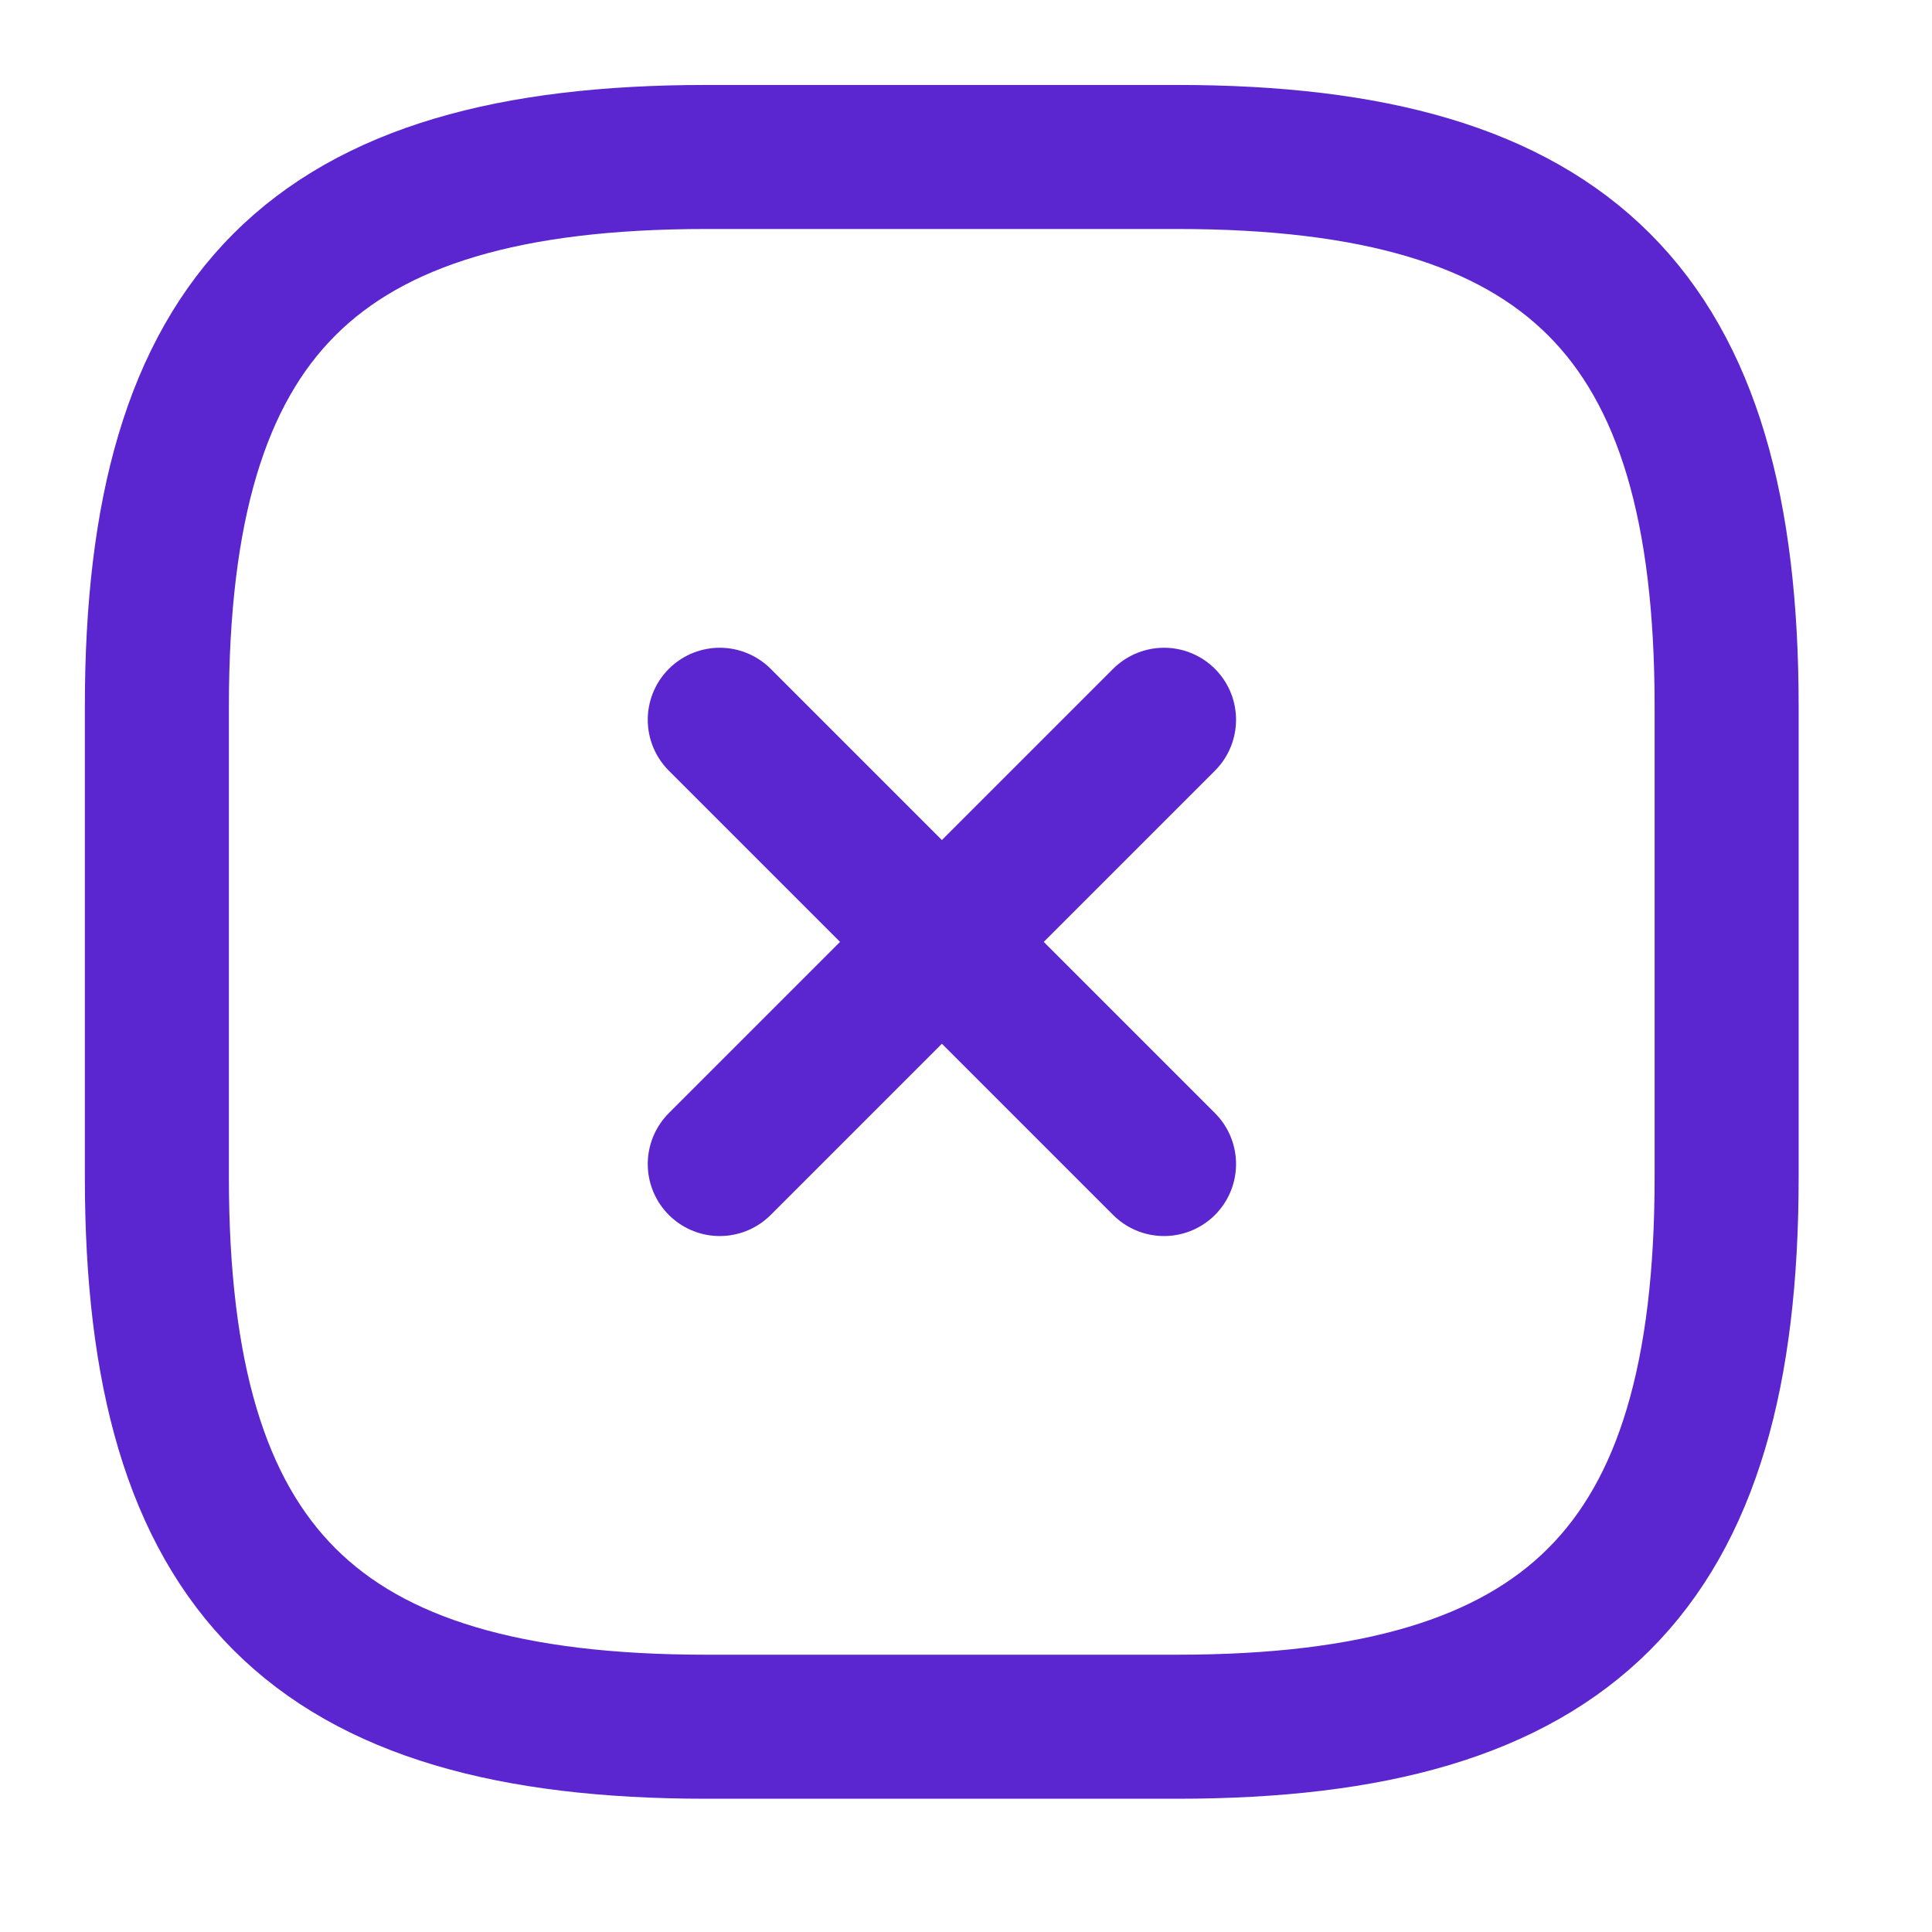 <svg width="20" height="20" viewBox="0 0 20 20" fill="none" xmlns="http://www.w3.org/2000/svg">
<path d="M7.451 12.05L12.05 7.451" stroke="#5B26CF" stroke-width="1.491" stroke-linecap="round" stroke-linejoin="round"/>
<path d="M12.05 12.05L7.451 7.451" stroke="#5B26CF" stroke-width="1.491" stroke-linecap="round" stroke-linejoin="round"/>
<path d="M7.312 17.875H12.187C16.249 17.875 17.874 16.25 17.874 12.188V7.312C17.874 3.25 16.249 1.625 12.187 1.625H7.312C3.249 1.625 1.624 3.25 1.624 7.312V12.188C1.624 16.25 3.249 17.875 7.312 17.875Z" stroke="#5B26CF" stroke-width="1.491" stroke-linecap="round" stroke-linejoin="round"/>
</svg>
